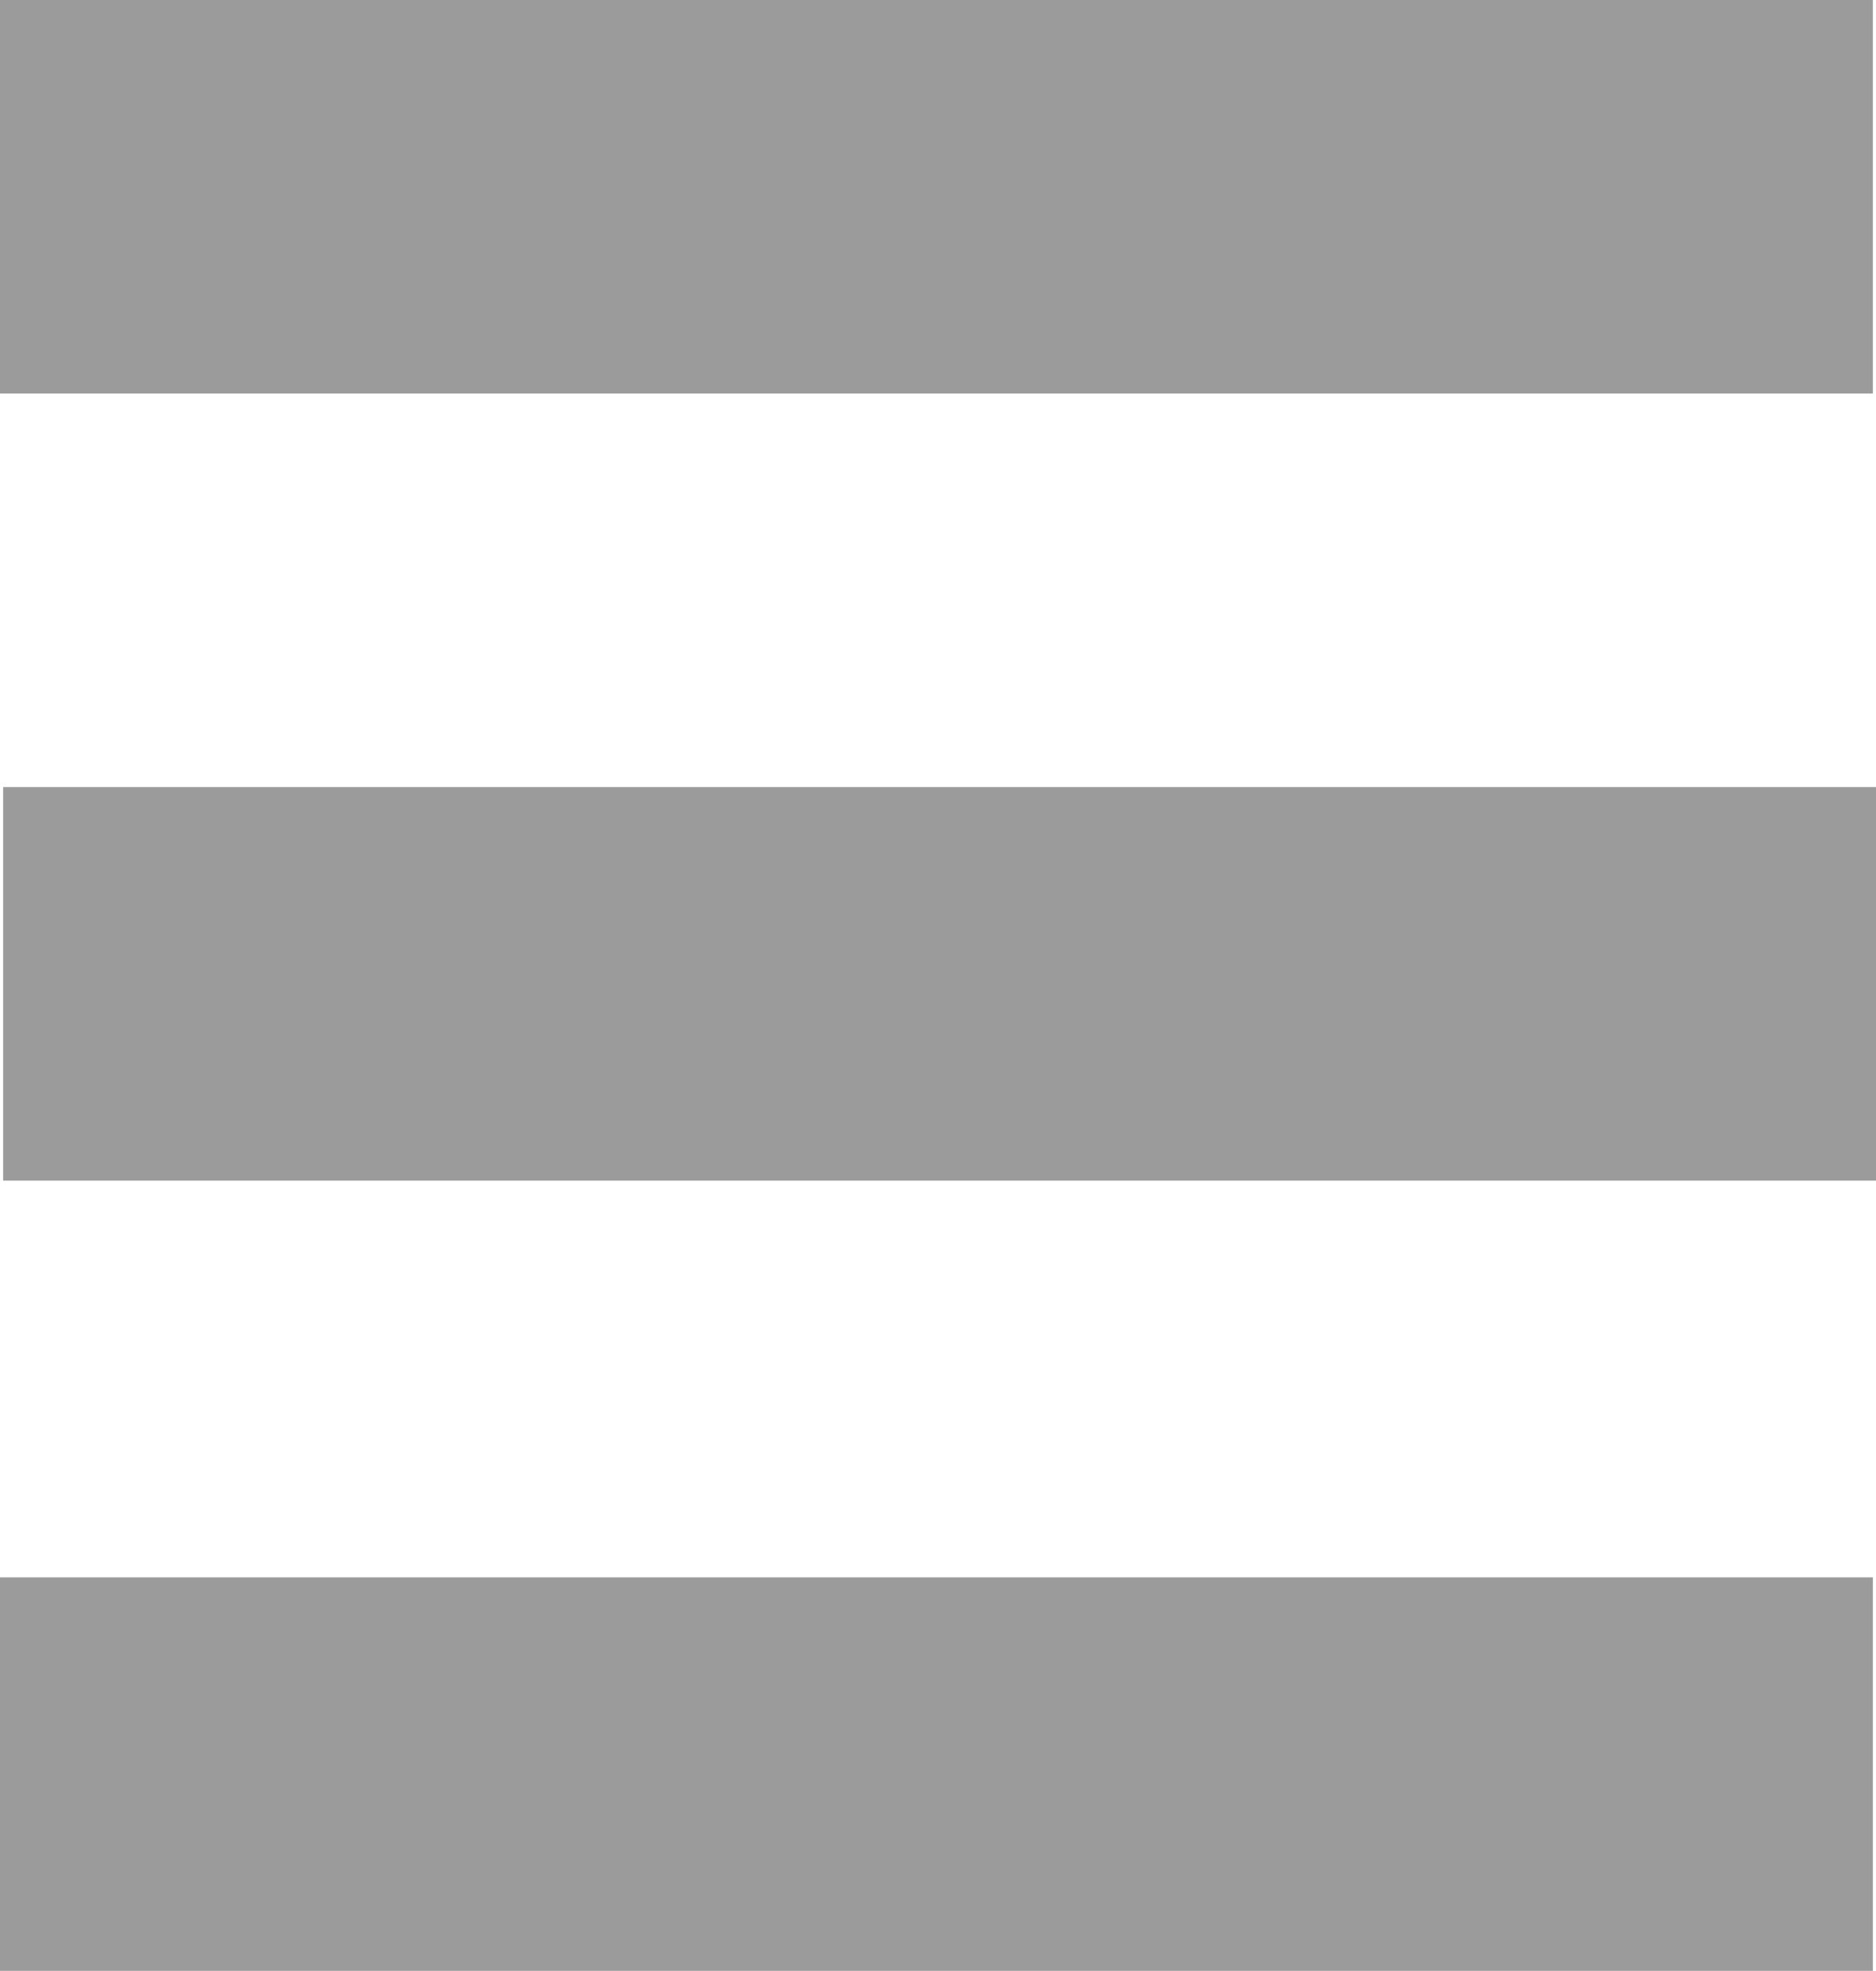 <?xml version="1.0" encoding="utf-8"?>
<!-- Generator: Adobe Illustrator 16.0.3, SVG Export Plug-In . SVG Version: 6.00 Build 0)  -->
<!DOCTYPE svg PUBLIC "-//W3C//DTD SVG 1.1//EN" "http://www.w3.org/Graphics/SVG/1.1/DTD/svg11.dtd">
<svg version="1.1" id="Ebene_1" xmlns="http://www.w3.org/2000/svg" xmlns:xlink="http://www.w3.org/1999/xlink" x="0px" y="0px"
	 width="798.57px" height="838.432px" viewBox="62.446 270.286 798.57 838.432"
	 enable-background="new 62.446 270.286 798.57 838.432" xml:space="preserve">
<rect id="XMLID_1_" x="62.446" y="270.286" fill="#9B9B9B" width="797.24" height="167.421"/>
<rect id="XMLID_2_" x="63.775" y="605.127" fill="#9B9B9B" width="797.241" height="167.421"/>
<rect id="XMLID_3_" x="62.446" y="941.297" fill="#9B9B9B" width="797.24" height="167.421"/>
</svg>
